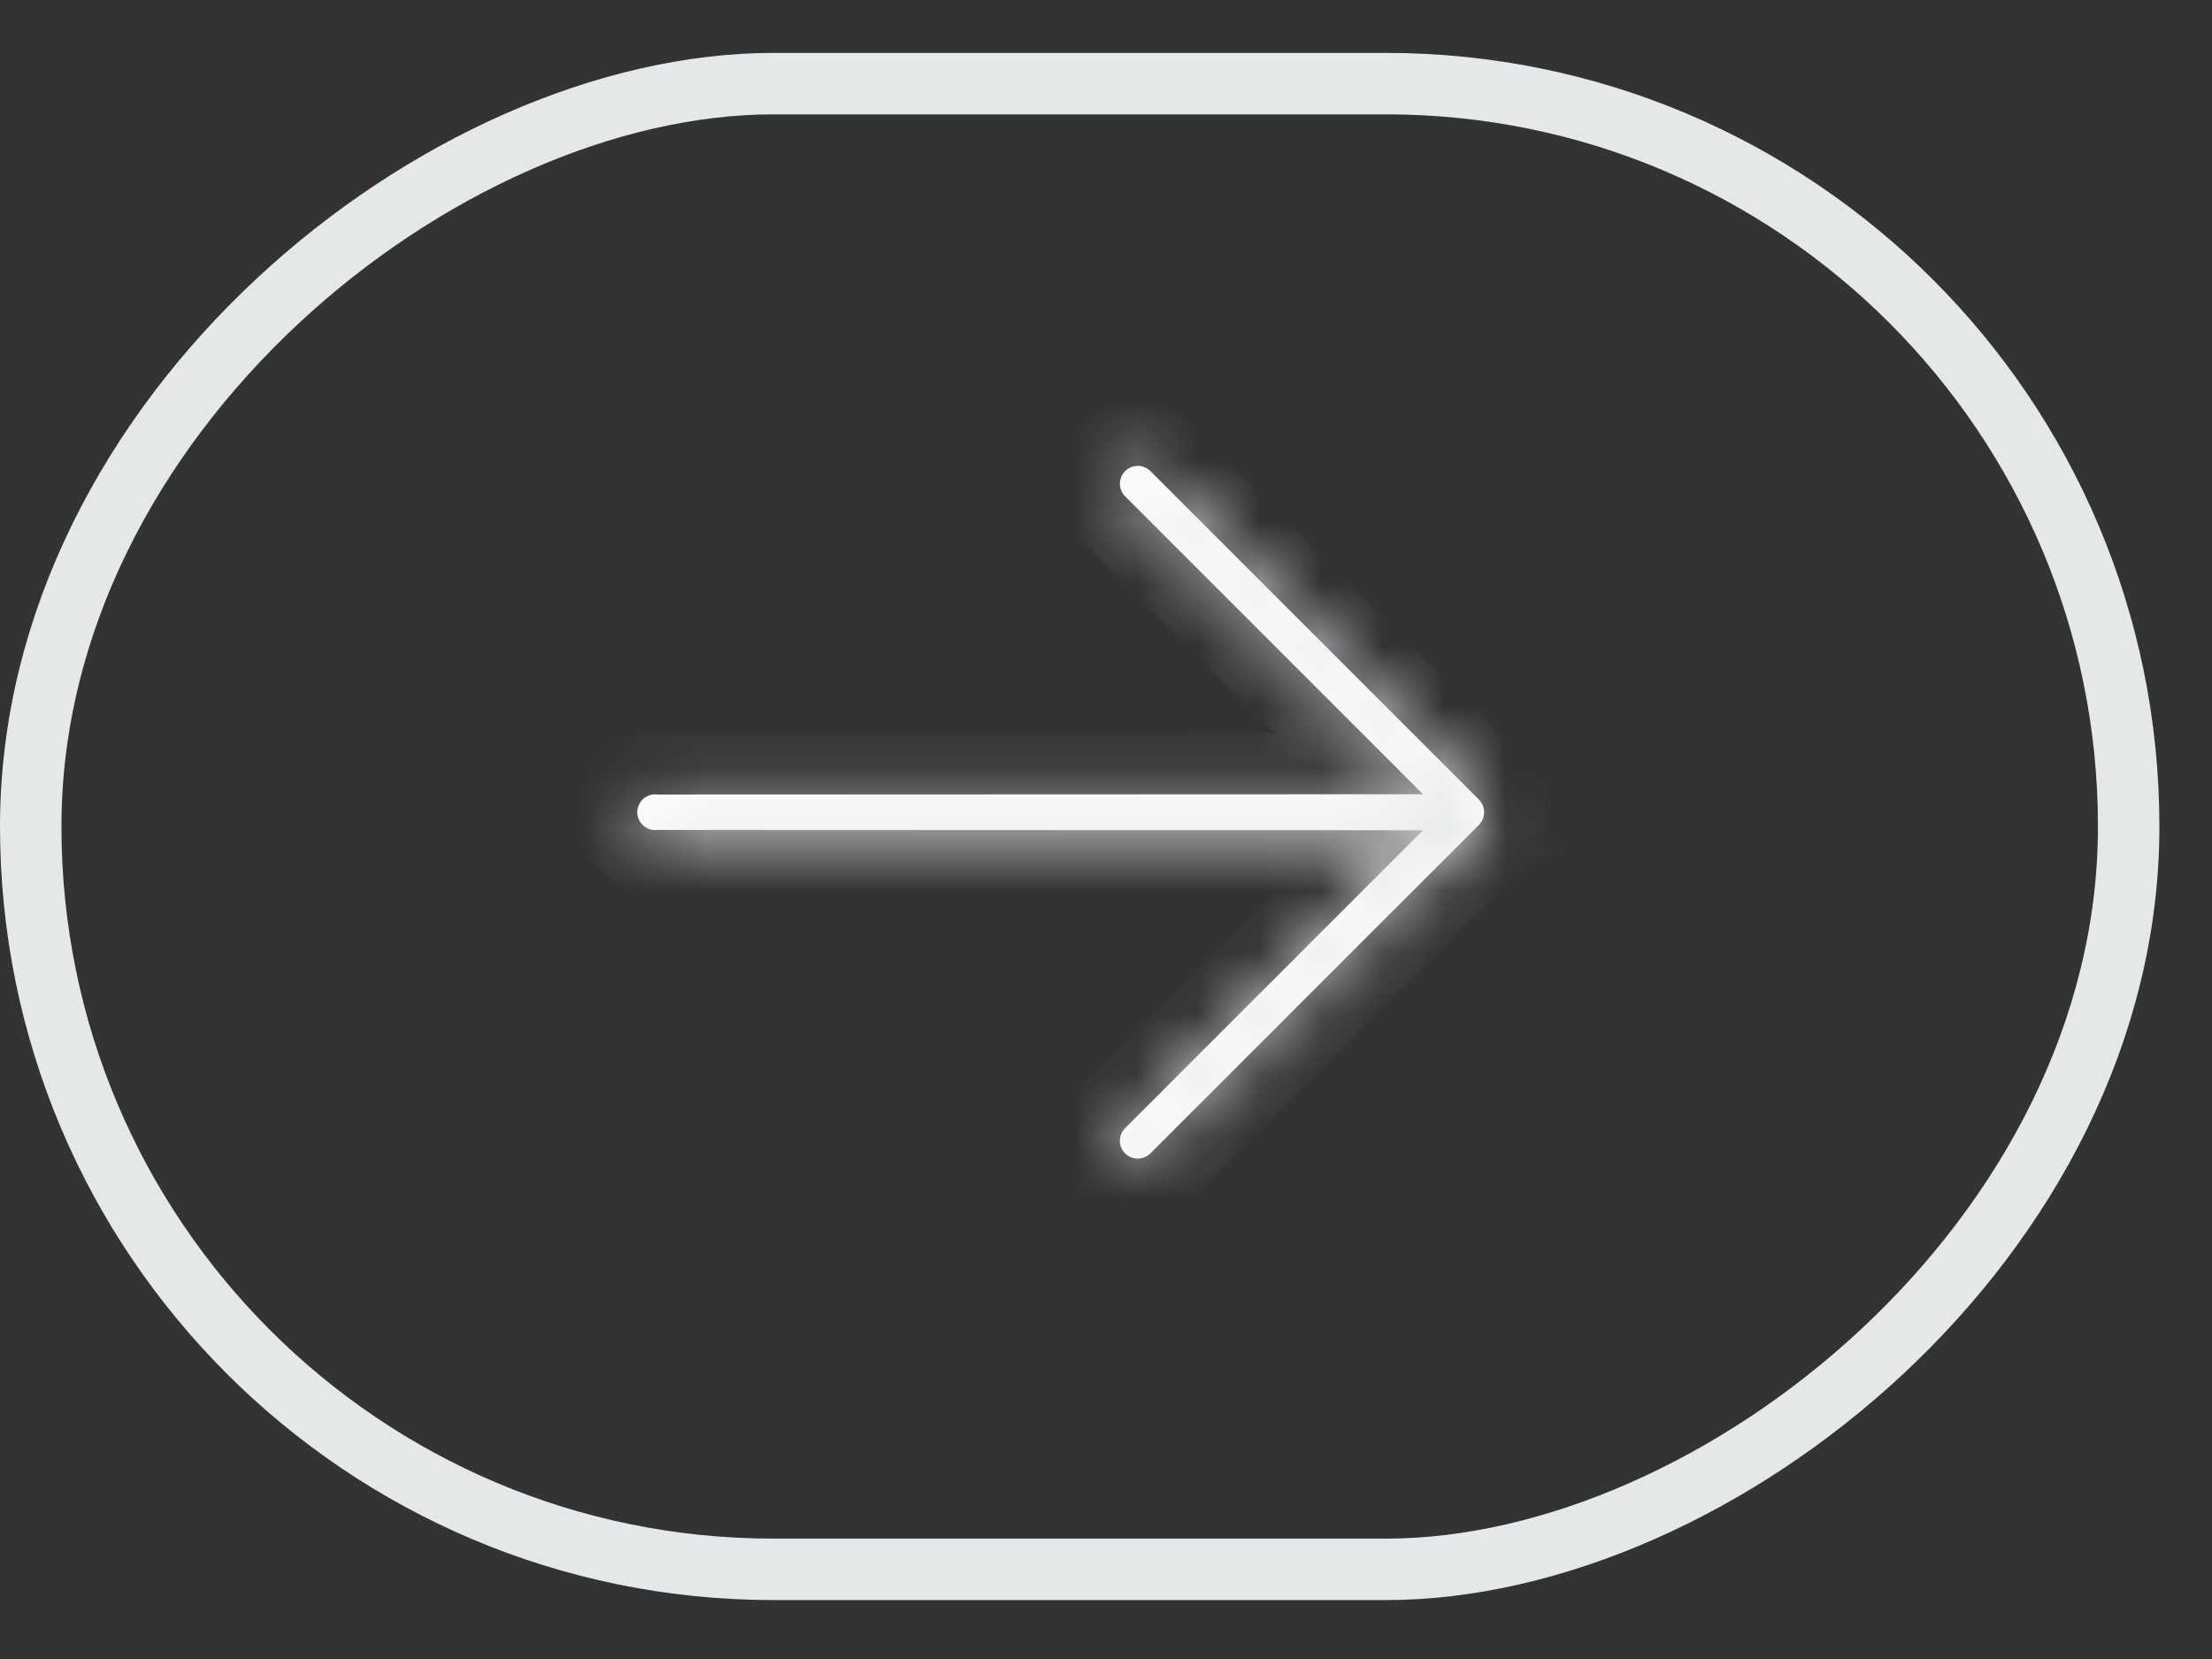 <svg width="36" height="27" viewBox="0 0 36 27" fill="none" xmlns="http://www.w3.org/2000/svg">
<rect x="0" y="0" width="36" height="27" fill="#333333" stroke="none"/>
<rect x="0.5" y="25.541" width="24.18" height="34.144" rx="12.09" transform="rotate(-90 0.5 25.541)" stroke="#E4E8E9"/>
<mask id="path-2-inside-1_1584_1761" fill="white">
<path d="M10.703 12.931L23.159 12.926L18.311 8.078C18.257 8.024 18.226 7.95 18.226 7.873C18.226 7.796 18.257 7.722 18.311 7.667C18.366 7.613 18.44 7.582 18.517 7.582C18.594 7.582 18.668 7.613 18.723 7.667L24.069 13.013C24.123 13.068 24.154 13.142 24.154 13.219C24.154 13.296 24.123 13.37 24.069 13.425L18.723 18.771C18.668 18.825 18.594 18.856 18.517 18.856C18.44 18.856 18.366 18.825 18.311 18.771C18.257 18.716 18.226 18.642 18.226 18.565C18.226 18.488 18.257 18.414 18.311 18.36L23.159 13.512L10.703 13.507C10.662 13.513 10.62 13.51 10.58 13.498C10.54 13.486 10.503 13.466 10.472 13.439C10.44 13.411 10.415 13.378 10.398 13.34C10.38 13.302 10.371 13.261 10.371 13.219C10.371 13.177 10.38 13.136 10.398 13.098C10.415 13.06 10.44 13.027 10.472 12.999C10.503 12.972 10.54 12.952 10.58 12.94C10.62 12.928 10.662 12.925 10.703 12.931Z"/>
</mask>
<path d="M10.703 12.931L23.159 12.926L18.311 8.078C18.257 8.024 18.226 7.95 18.226 7.873C18.226 7.796 18.257 7.722 18.311 7.667C18.366 7.613 18.44 7.582 18.517 7.582C18.594 7.582 18.668 7.613 18.723 7.667L24.069 13.013C24.123 13.068 24.154 13.142 24.154 13.219C24.154 13.296 24.123 13.37 24.069 13.425L18.723 18.771C18.668 18.825 18.594 18.856 18.517 18.856C18.44 18.856 18.366 18.825 18.311 18.771C18.257 18.716 18.226 18.642 18.226 18.565C18.226 18.488 18.257 18.414 18.311 18.36L23.159 13.512L10.703 13.507C10.662 13.513 10.62 13.51 10.58 13.498C10.54 13.486 10.503 13.466 10.472 13.439C10.44 13.411 10.415 13.378 10.398 13.34C10.38 13.302 10.371 13.261 10.371 13.219C10.371 13.177 10.38 13.136 10.398 13.098C10.415 13.06 10.44 13.027 10.472 12.999C10.503 12.972 10.54 12.952 10.58 12.94C10.62 12.928 10.662 12.925 10.703 12.931Z" fill="white"/>
<path d="M10.703 12.931L10.562 13.921L10.632 13.931L10.704 13.931L10.703 12.931ZM23.159 12.926L23.159 13.926L25.572 13.925L23.866 12.219L23.159 12.926ZM23.159 13.512L23.866 14.219L25.572 12.513L23.159 12.512L23.159 13.512ZM10.703 13.507L10.704 12.507L10.632 12.507L10.562 12.517L10.703 13.507ZM10.704 13.931L23.159 13.926L23.159 11.926L10.703 11.931L10.704 13.931ZM23.866 12.219L19.018 7.371L17.604 8.785L22.452 13.633L23.866 12.219ZM19.018 7.371C19.151 7.504 19.226 7.685 19.226 7.873L17.226 7.873C17.226 8.215 17.362 8.543 17.604 8.785L19.018 7.371ZM19.226 7.873C19.226 8.061 19.151 8.241 19.018 8.374L17.604 6.96C17.362 7.202 17.226 7.53 17.226 7.873L19.226 7.873ZM19.018 8.374C18.886 8.507 18.705 8.582 18.517 8.582L18.517 6.582C18.175 6.582 17.846 6.718 17.604 6.96L19.018 8.374ZM18.517 8.582C18.329 8.582 18.148 8.507 18.015 8.374L19.43 6.96C19.188 6.718 18.859 6.582 18.517 6.582L18.517 8.582ZM18.015 8.374L23.362 13.72L24.776 12.306L19.43 6.96L18.015 8.374ZM23.362 13.72C23.229 13.587 23.154 13.407 23.154 13.219L25.154 13.219C25.154 12.877 25.018 12.548 24.776 12.306L23.362 13.72ZM23.154 13.219C23.154 13.031 23.229 12.85 23.362 12.717L24.776 14.132C25.018 13.89 25.154 13.561 25.154 13.219L23.154 13.219ZM23.362 12.717L18.015 18.064L19.43 19.478L24.776 14.132L23.362 12.717ZM18.015 18.064C18.148 17.931 18.329 17.856 18.517 17.856L18.517 19.856C18.859 19.856 19.188 19.72 19.43 19.478L18.015 18.064ZM18.517 17.856C18.705 17.856 18.886 17.931 19.018 18.064L17.604 19.478C17.846 19.72 18.175 19.856 18.517 19.856L18.517 17.856ZM19.018 18.064C19.151 18.197 19.226 18.377 19.226 18.565L17.226 18.565C17.226 18.907 17.362 19.236 17.604 19.478L19.018 18.064ZM19.226 18.565C19.226 18.753 19.151 18.934 19.018 19.067L17.604 17.652C17.362 17.895 17.226 18.223 17.226 18.565L19.226 18.565ZM19.018 19.067L23.866 14.219L22.452 12.805L17.604 17.652L19.018 19.067ZM23.159 12.512L10.704 12.507L10.703 14.507L23.159 14.512L23.159 12.512ZM10.562 12.517C10.662 12.502 10.765 12.51 10.862 12.539L10.298 14.457C10.475 14.509 10.662 14.523 10.845 14.497L10.562 12.517ZM10.862 12.539C10.96 12.567 11.05 12.617 11.127 12.683L9.816 14.194C9.956 14.315 10.12 14.405 10.298 14.457L10.862 12.539ZM11.127 12.683C11.204 12.75 11.265 12.832 11.307 12.925L9.488 13.755C9.565 13.923 9.677 14.073 9.816 14.194L11.127 12.683ZM11.307 12.925C11.35 13.017 11.371 13.117 11.371 13.219L9.371 13.219C9.371 13.404 9.411 13.587 9.488 13.755L11.307 12.925ZM11.371 13.219C11.371 13.32 11.35 13.421 11.307 13.513L9.488 12.683C9.411 12.851 9.371 13.034 9.371 13.219L11.371 13.219ZM11.307 13.513C11.265 13.606 11.204 13.688 11.127 13.755L9.816 12.244C9.677 12.365 9.565 12.515 9.488 12.683L11.307 13.513ZM11.127 13.755C11.05 13.821 10.96 13.871 10.862 13.899L10.298 11.981C10.12 12.033 9.956 12.123 9.816 12.244L11.127 13.755ZM10.862 13.899C10.765 13.928 10.662 13.935 10.562 13.921L10.845 11.941C10.662 11.915 10.475 11.928 10.298 11.981L10.862 13.899Z" fill="#E4E8E9" mask="url(#path-2-inside-1_1584_1761)"/>
</svg>

